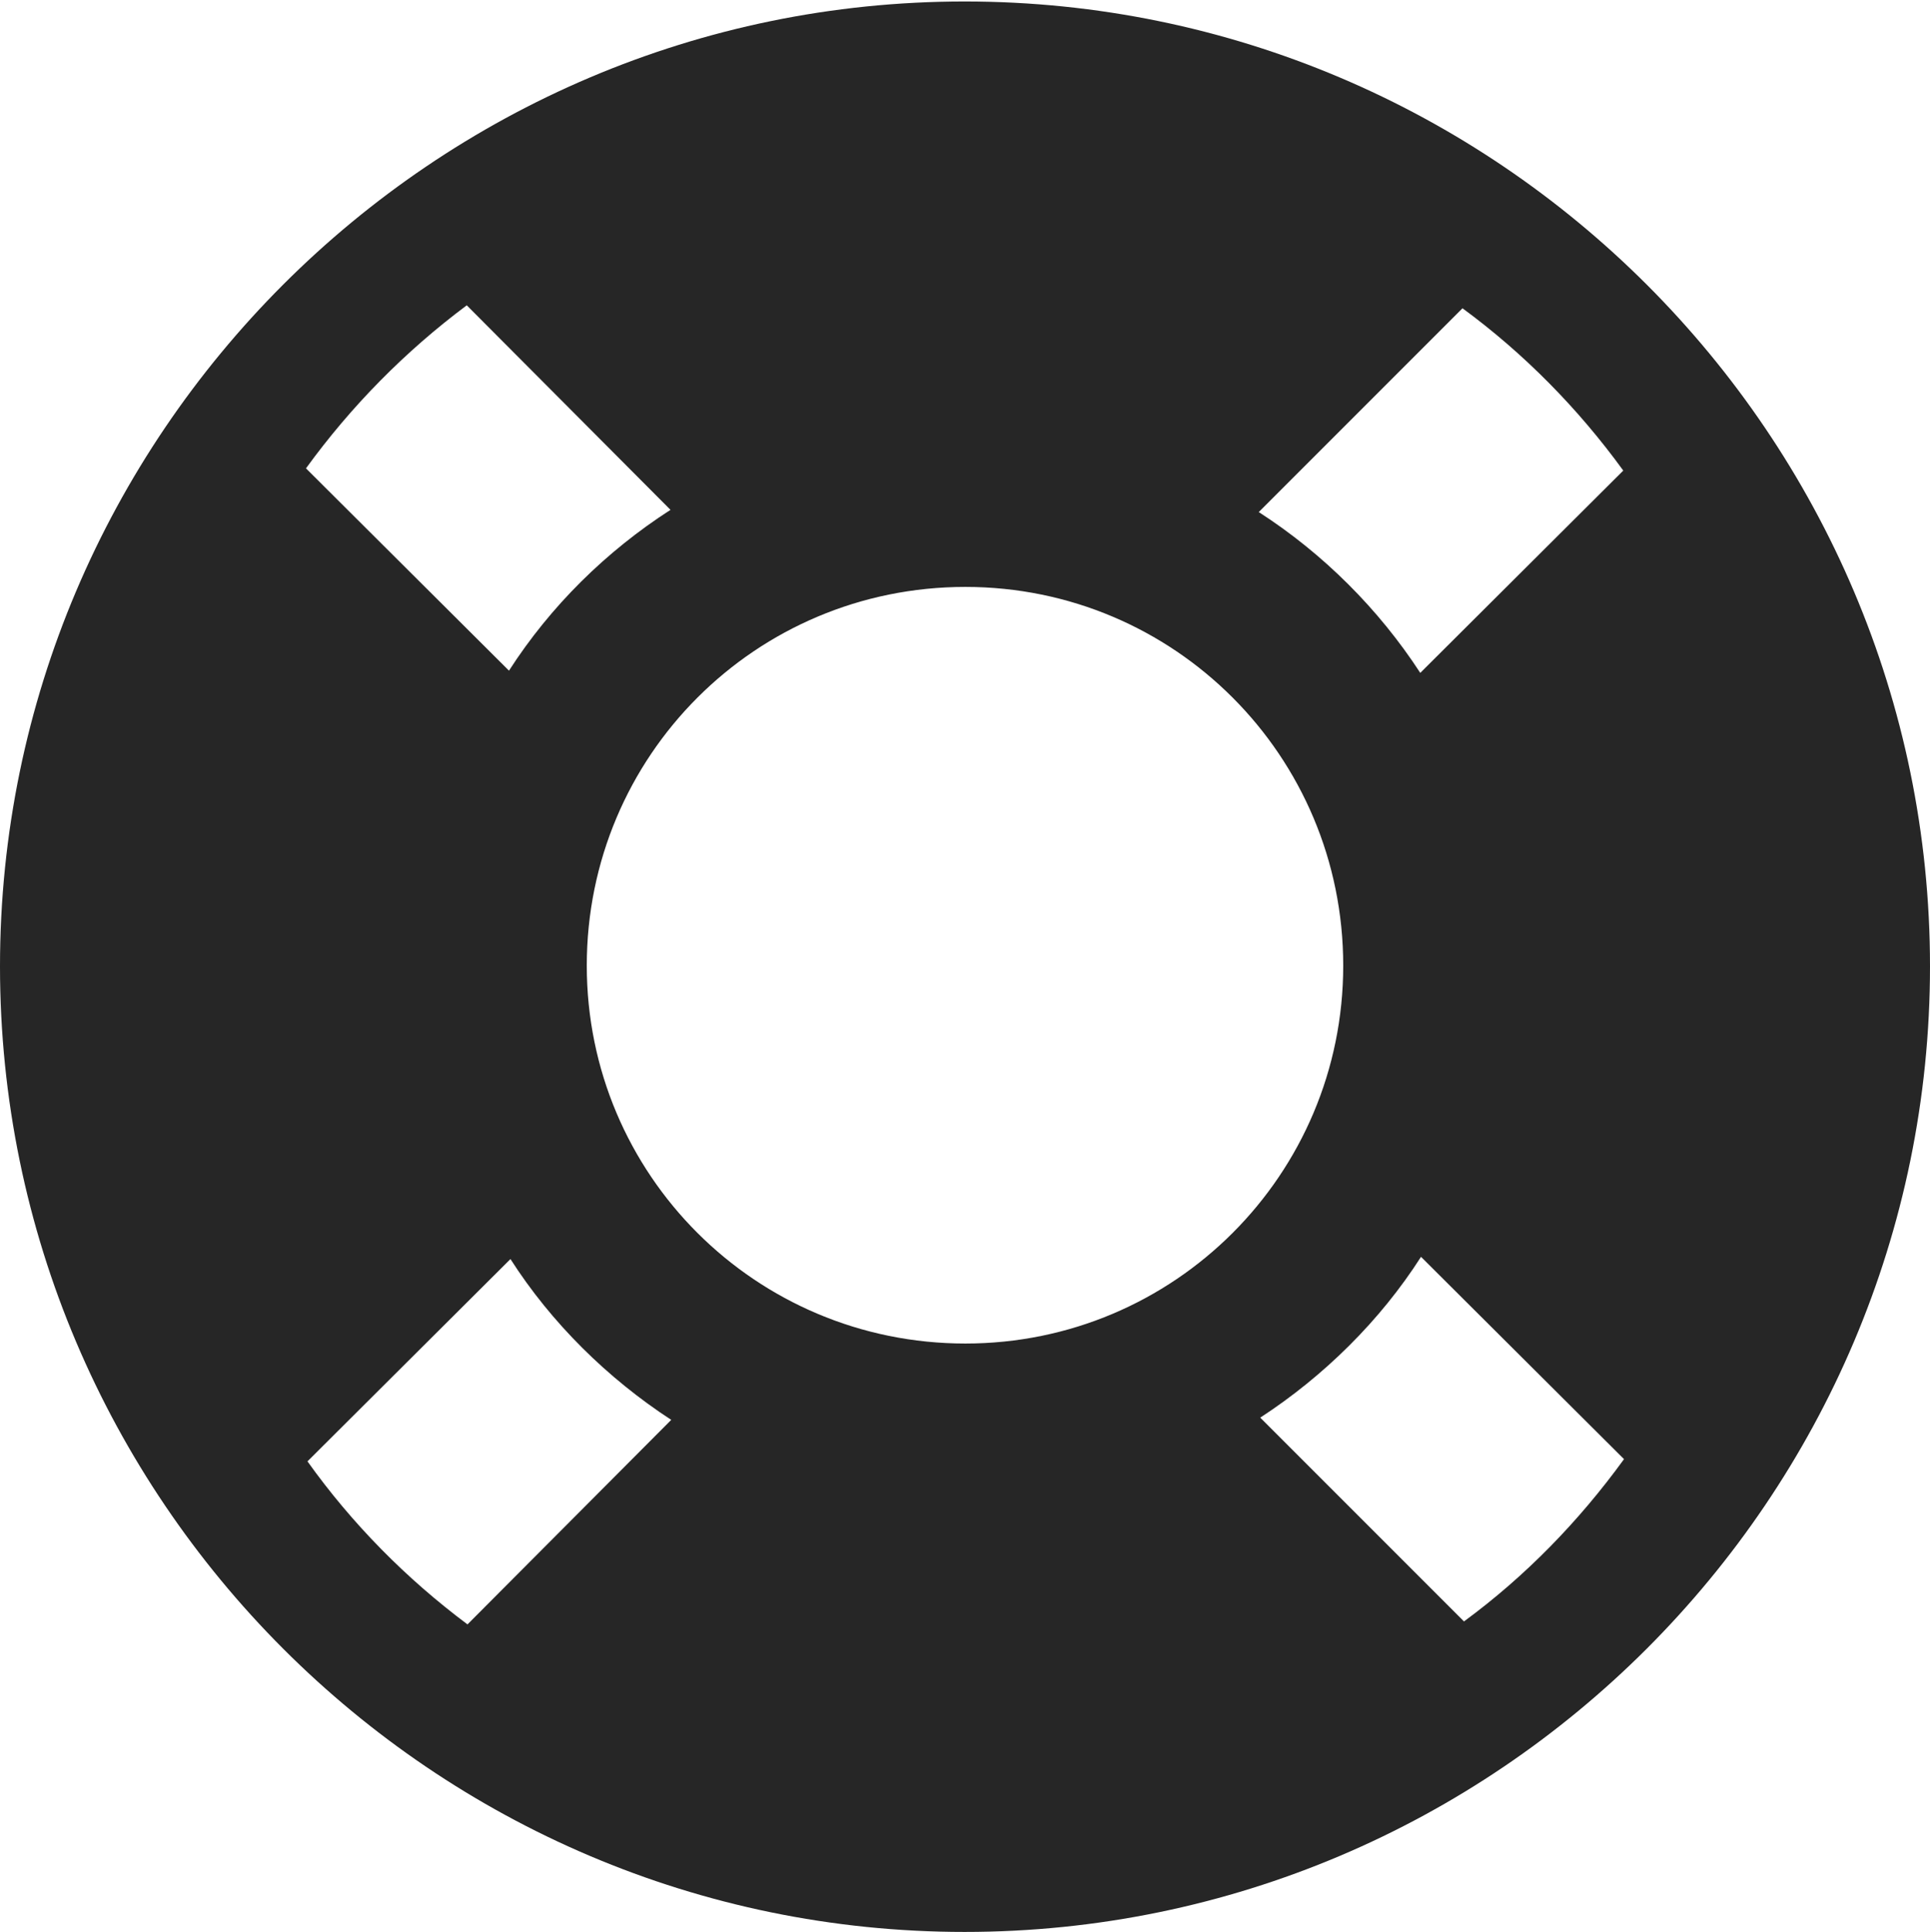 <?xml version="1.0" encoding="UTF-8"?>
<!--Generator: Apple Native CoreSVG 326-->
<!DOCTYPE svg
PUBLIC "-//W3C//DTD SVG 1.1//EN"
       "http://www.w3.org/Graphics/SVG/1.1/DTD/svg11.dtd">
<svg version="1.1" xmlns="http://www.w3.org/2000/svg" xmlns:xlink="http://www.w3.org/1999/xlink" viewBox="0 0 651.25 651.75">
 <g>
  <rect height="651.75" opacity="0" width="651.25" x="0" y="0"/>
  <path d="M325.75 453.25C255 453.25 198 396.25 198 325.75C198 255 255 198 325.75 198C396.25 198 453.25 255 453.25 325.75C453.25 396.25 396.25 453.25 325.75 453.25ZM103.25 158C118.5 137 136.75 118.5 157.5 103L226.25 172C204.5 186 185.75 204.5 171.75 226.25ZM547.75 158.75L479.25 227C465.25 205.5 446.5 186.75 424.75 172.75L493.5 104C514.25 119.25 532.5 137.75 547.75 158.75ZM548 492.25C532.75 513.25 514.75 531.75 494 547L425.25 478.25C446.75 464.25 465.75 445.5 479.5 424ZM103.75 493L172.25 424.75C186 446.25 205 465 226.5 479L157.75 548C137 532.5 118.75 514 103.75 493ZM325.5 651.75C505 651.75 651.25 505.5 651.25 326C651.25 146.75 505 0.5 325.5 0.5C146.25 0.5 0 146.75 0 326C0 505.5 146.25 651.75 325.5 651.75Z" fill="black" fill-opacity="0.85"/>
 </g>
</svg>

